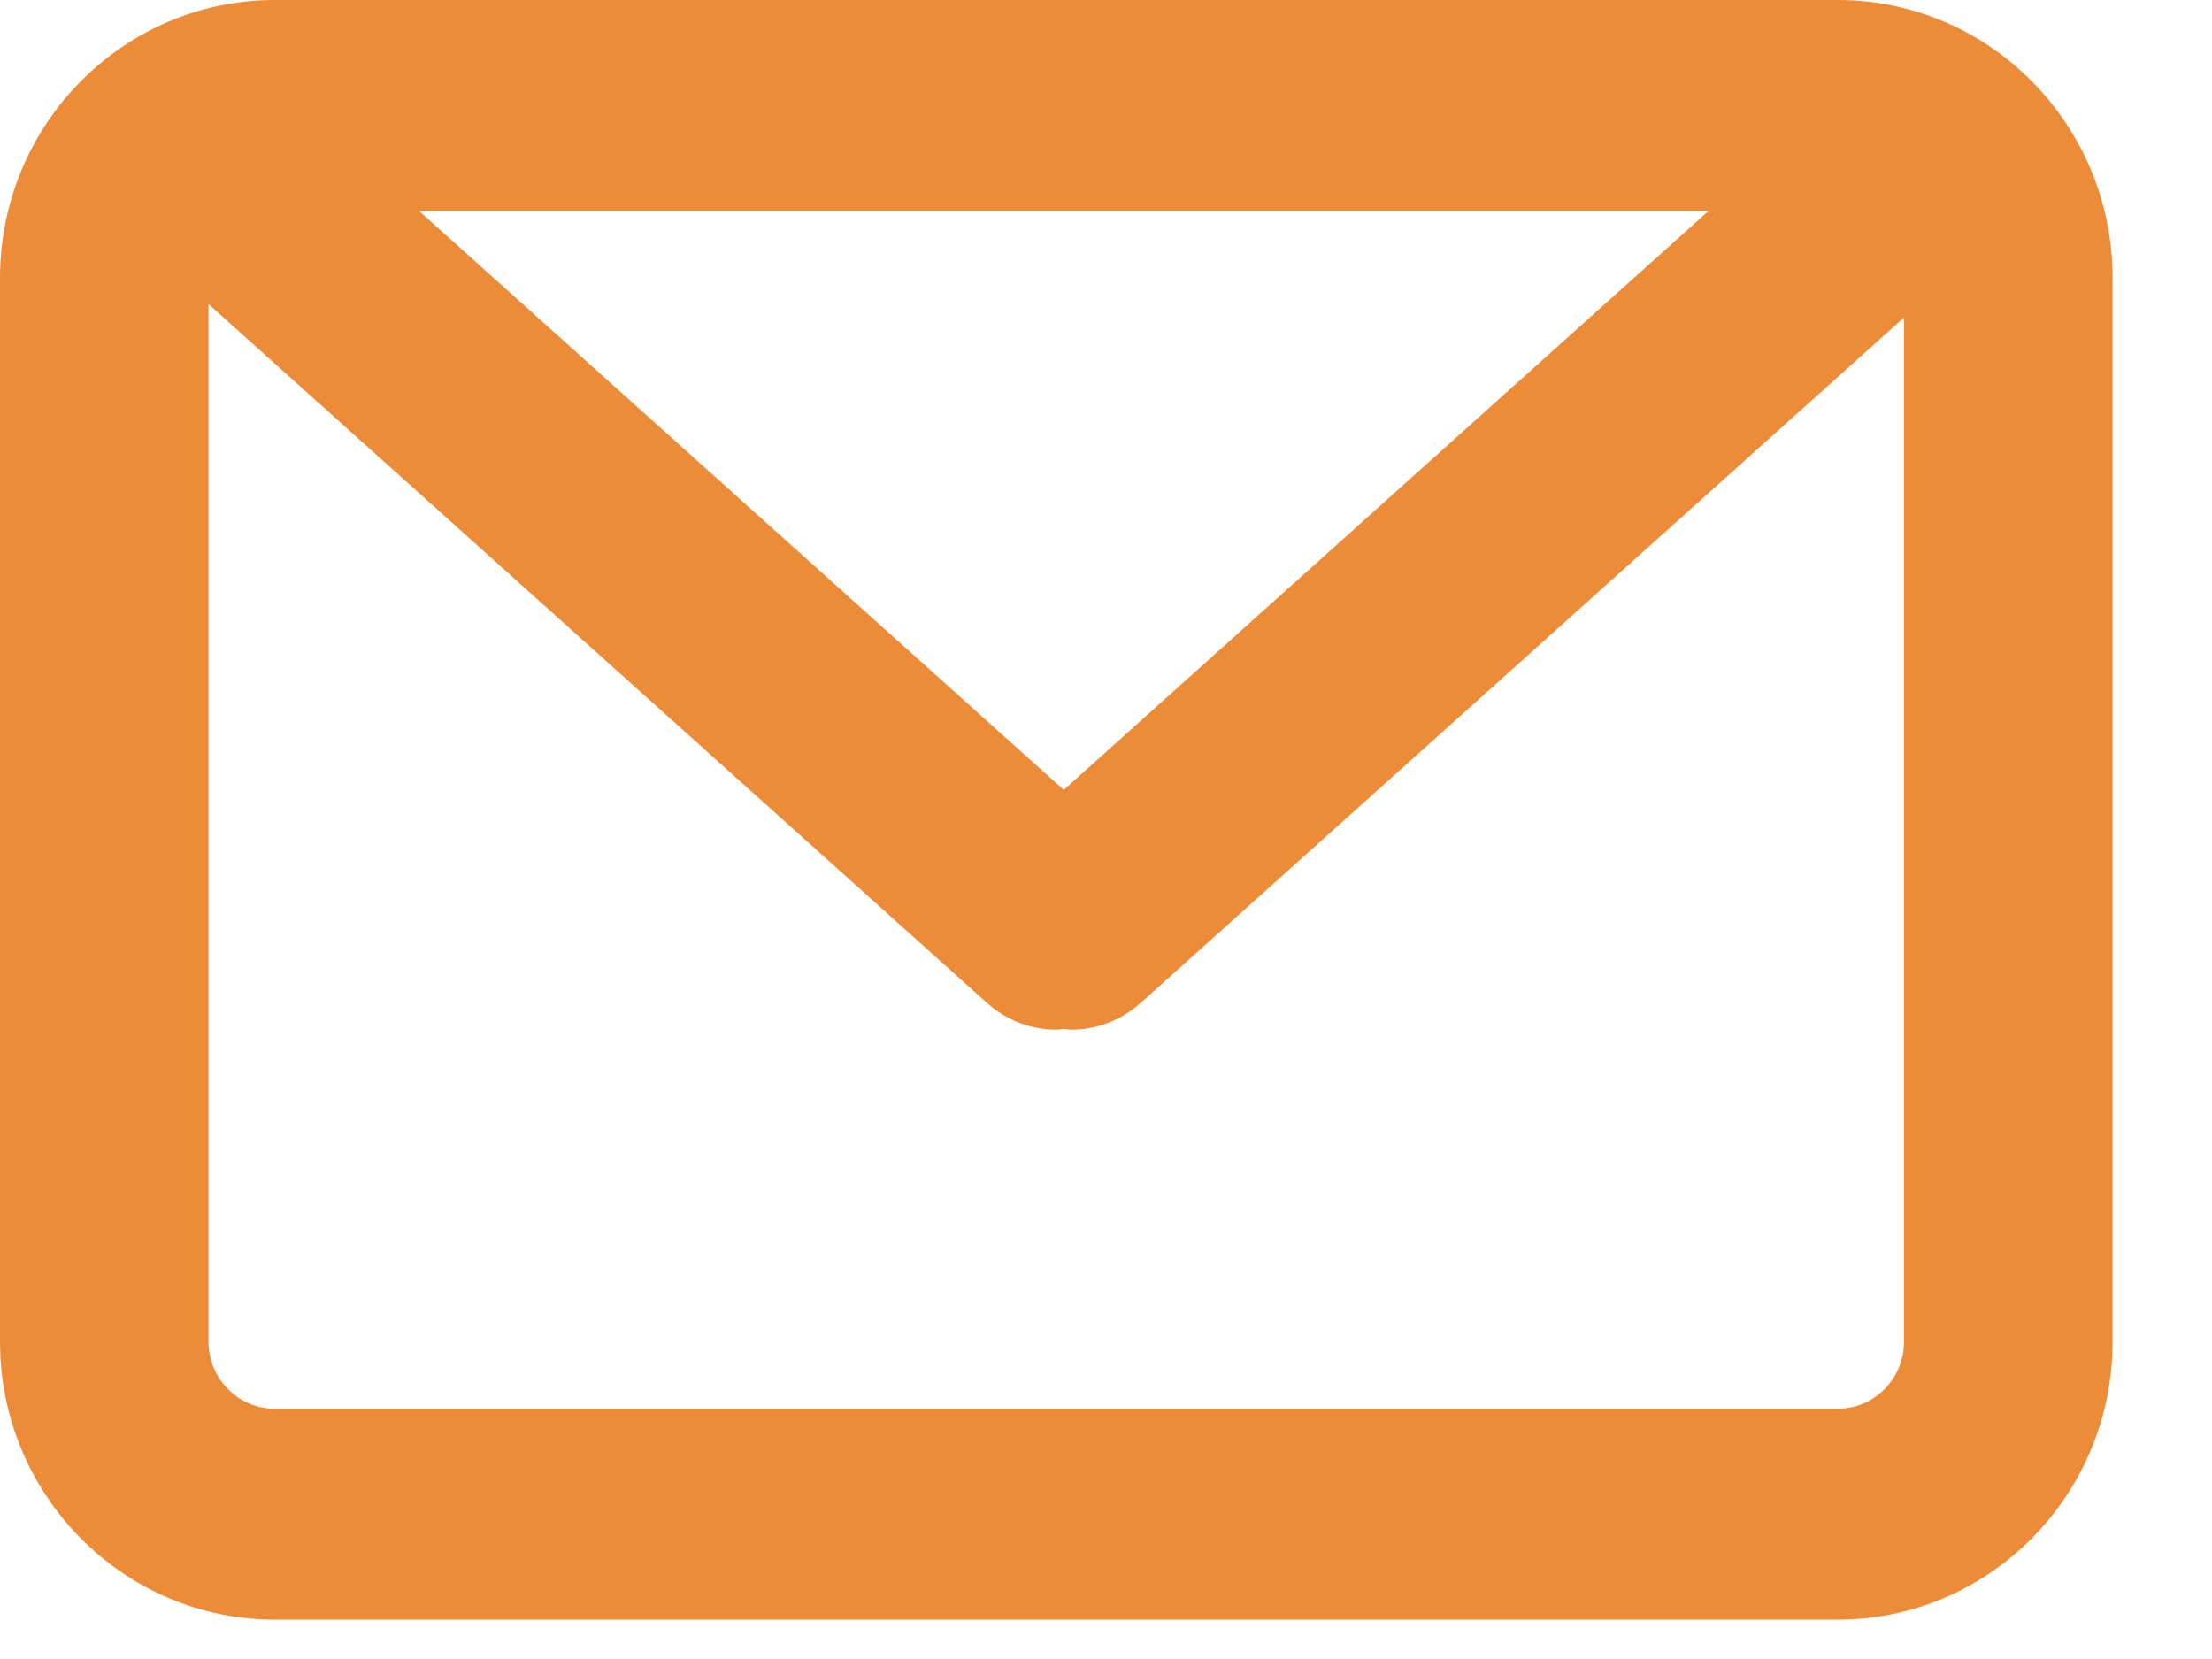 <?xml version="1.0" encoding="UTF-8" standalone="no"?><!DOCTYPE svg PUBLIC "-//W3C//DTD SVG 1.1//EN" "http://www.w3.org/Graphics/SVG/1.1/DTD/svg11.dtd"><svg width="100%" height="100%" viewBox="0 0 20 15" version="1.1" xmlns="http://www.w3.org/2000/svg" xmlns:xlink="http://www.w3.org/1999/xlink" xml:space="preserve" xmlns:serif="http://www.serif.com/" style="fill-rule:evenodd;clip-rule:evenodd;stroke-linejoin:round;stroke-miterlimit:2;"><path id="envelope" d="M16.617,0l-14.133,0c-1.369,0 -2.484,1.127 -2.484,2.513l0,9.618c0,1.386 1.115,2.513 2.484,2.513l14.133,0c1.369,0 2.484,-1.127 2.484,-2.513l0,-9.618c0,-1.386 -1.115,-2.513 -2.484,-2.513Zm-6.999,7.142l-5.83,-5.235l11.66,0l-5.83,5.235Zm6.999,5.595l-14.133,0c-0.33,0 -0.599,-0.272 -0.599,-0.606l0,-9.382l7.04,6.32c0.179,0.161 0.403,0.241 0.625,0.241c0.023,0 0.046,-0.006 0.068,-0.007c0.023,0.001 0.045,0.007 0.068,0.007c0.223,0 0.446,-0.08 0.626,-0.241l6.903,-6.198l0,9.26c0,0.334 -0.268,0.606 -0.598,0.606Z" style="fill:#ec8c38;fill-rule:nonzero;"/></svg>